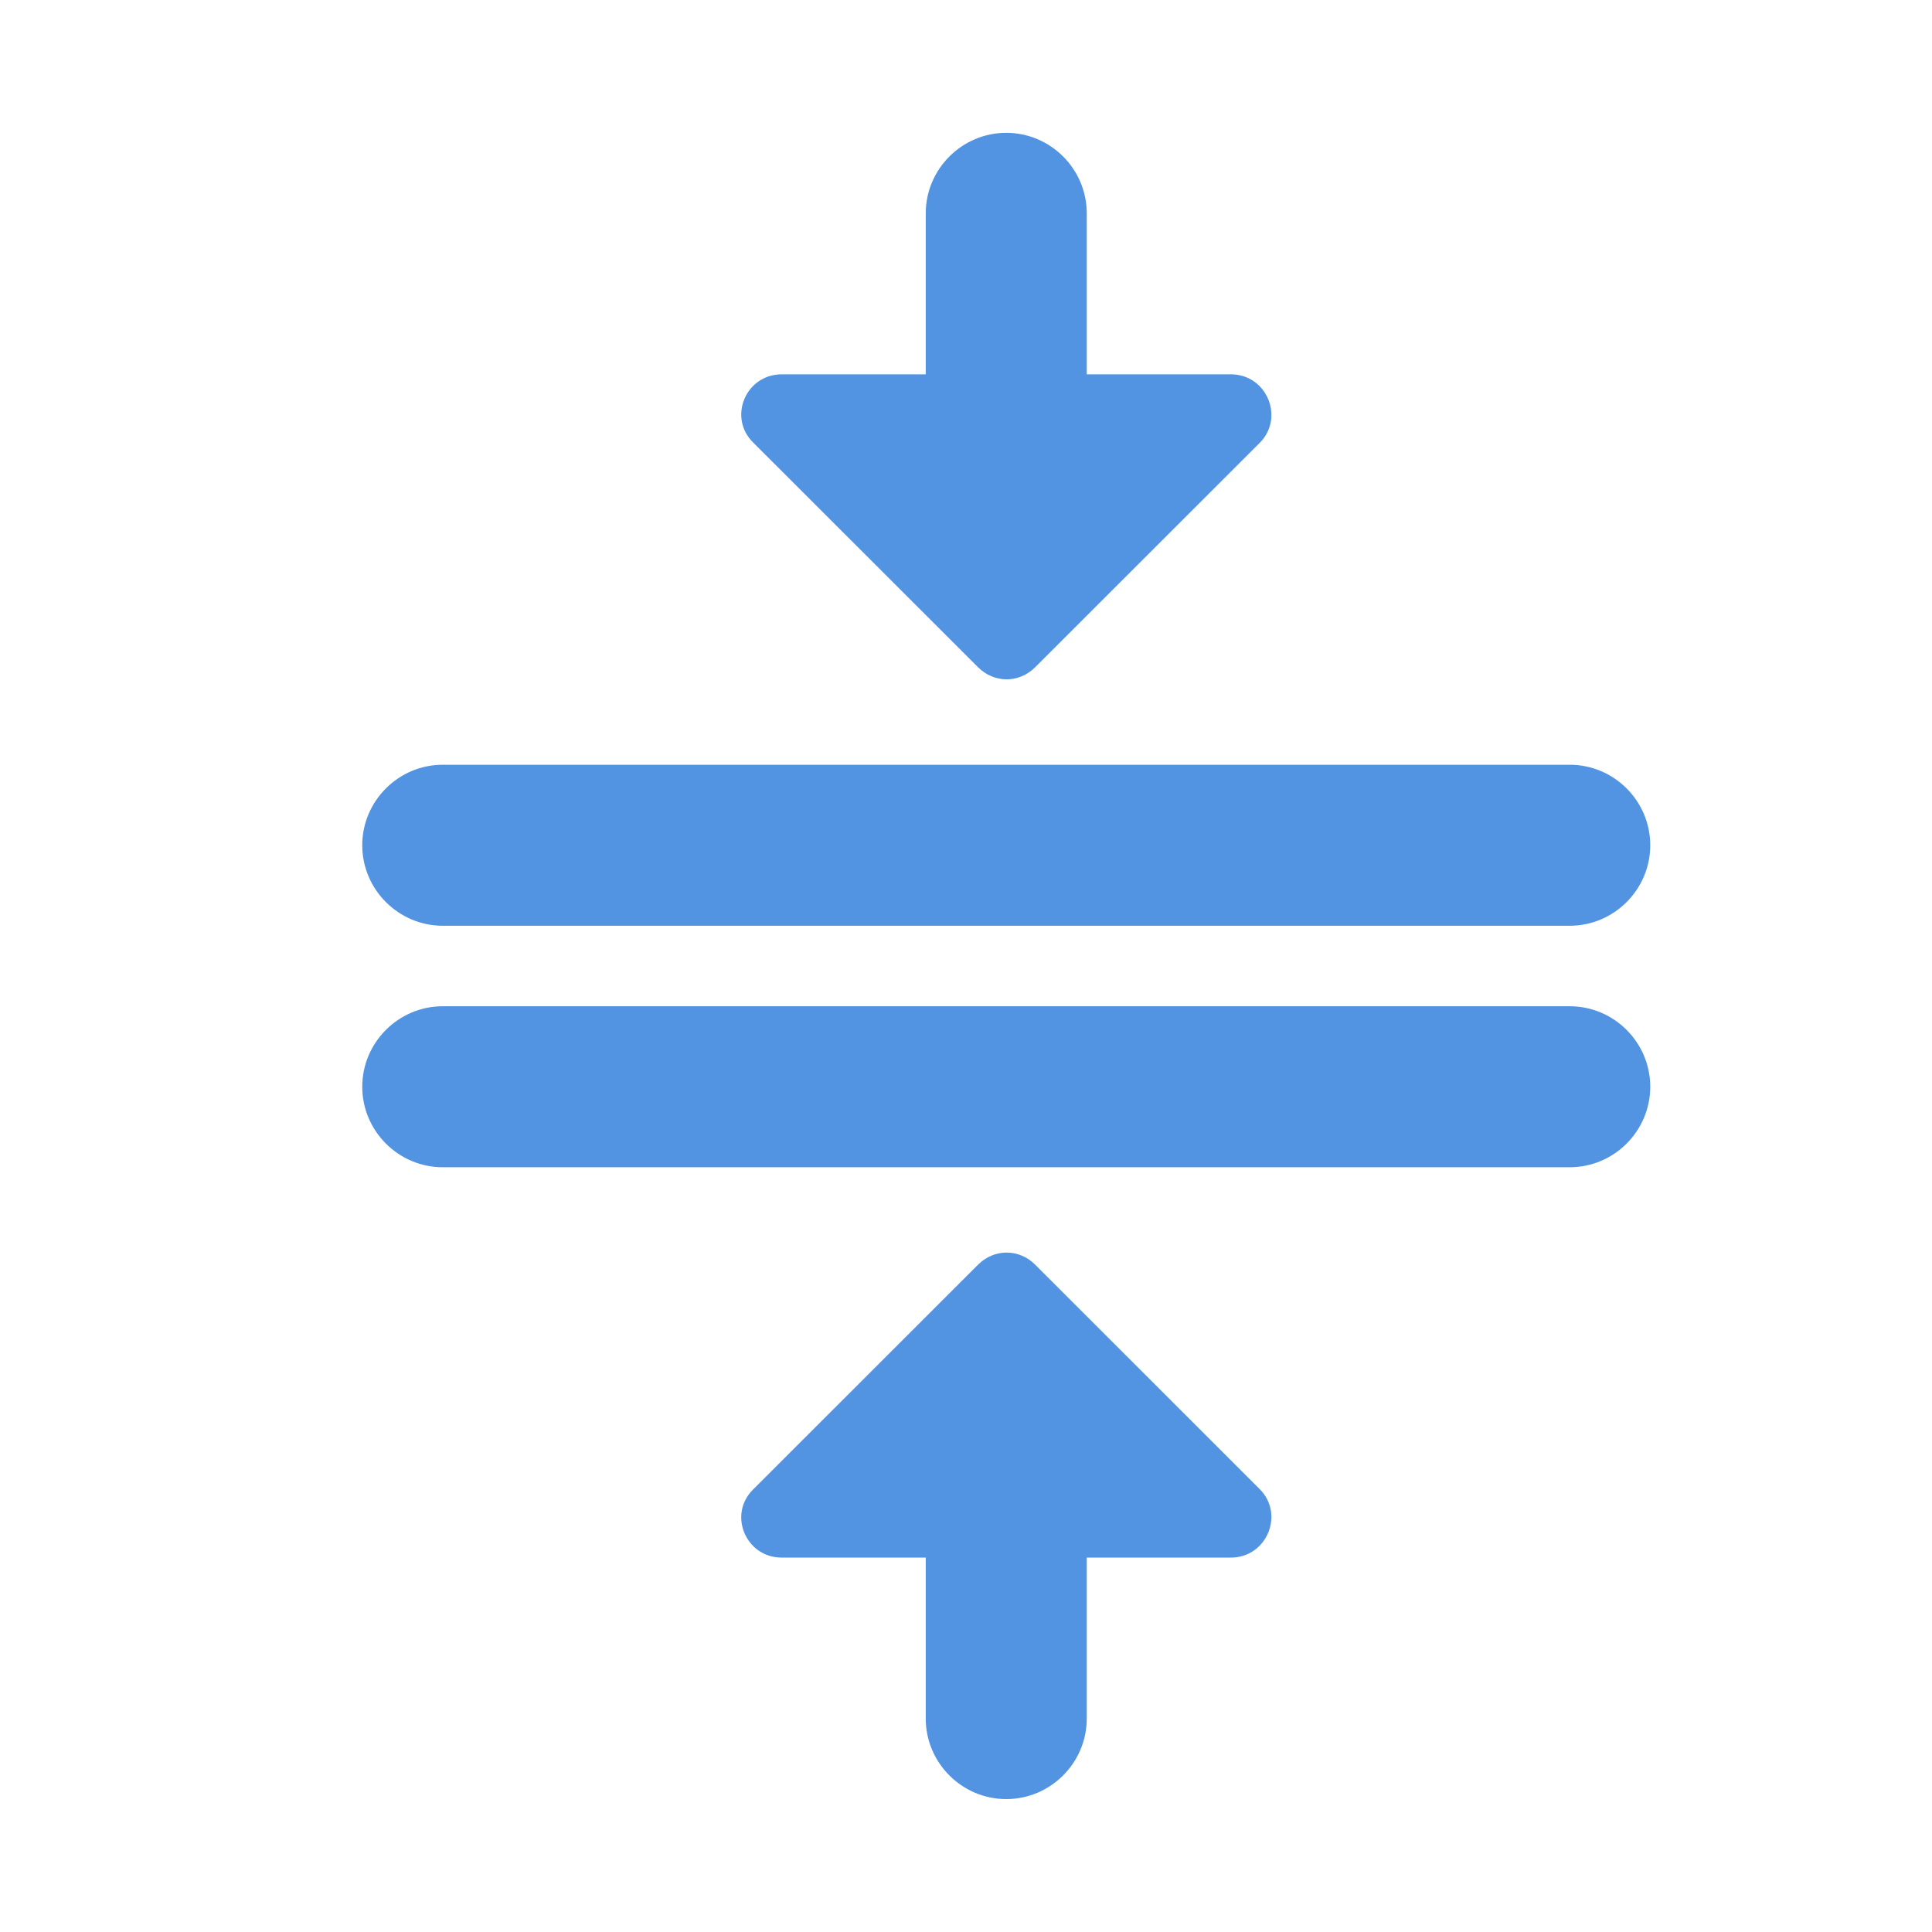 <?xml version="1.0" encoding="UTF-8" standalone="no"?>
<svg
   xmlns:dc="http://purl.org/dc/elements/1.1/"
   xmlns:cc="http://creativecommons.org/ns#"
   xmlns:rdf="http://www.w3.org/1999/02/22-rdf-syntax-ns#"
   xmlns:svg="http://www.w3.org/2000/svg"
   xmlns="http://www.w3.org/2000/svg"
   xmlns:sodipodi="http://sodipodi.sourceforge.net/DTD/sodipodi-0.dtd"
   xmlns:inkscape="http://www.inkscape.org/namespaces/inkscape"
   version="1.1"
   id="mdi-arrow-collapse-horizontal"
   width="24"
   height="24"
   viewBox="0 0 24 24"
   sodipodi:docname="distribute-vertical-equal (copy).svg"
   inkscape:version="1.0.2 (e86c870879, 2021-01-15)">
  <defs
     id="defs7" />
  <sodipodi:namedview
     pagecolor="#ffffff"
     bordercolor="#666666"
     borderopacity="1"
     objecttolerance="10"
     gridtolerance="10"
     guidetolerance="10"
     inkscape:pageopacity="0"
     inkscape:pageshadow="2"
     inkscape:window-width="1920"
     inkscape:window-height="1011"
     id="namedview5"
     showgrid="false"
     inkscape:zoom="33.208333"
     inkscape:cx="11.47781"
     inkscape:cy="8.9113082"
     inkscape:window-x="0"
     inkscape:window-y="0"
     inkscape:window-maximized="1"
     inkscape:current-layer="mdi-arrow-collapse-horizontal"
     inkscape:document-rotation="0" />
  <path fill="#5294e2"
     id="path2-3"
     d="m 20.5,10.5 c 0,-0.55 -0.45,-1 -1,-1 H 5.5 c -0.55,0 -1,0.45 -1,1 0,0.55 0.45,1 1,1 H 19.5 c 0.55,0 1,-0.45 1,-1 z m 0,3 c 0,-0.55 -0.45,-1 -1,-1 H 5.5 c -0.55,0 -1,0.45 -1,1 0,0.55 0.45,1 1,1 H 19.5 c 0.55,0 1,-0.45 1,-1 z M 15.787,5.236 c -0.016,0.094 -0.059,0.186 -0.137,0.264 l -2.791,2.789 c -0.2,0.2 -0.509,0.2 -0.709,0 L 9.359,5.5 c -0.32,-0.31 -0.098,-0.85 0.352,-0.85 H 11.5 v -2 c 0,-0.55 0.45,-1 1,-1 0.55,0 1,0.45 1,1 v 2 h 1.789 c 0.338,0 0.546,0.303 0.498,0.586 z m 0,13.527 c 0.048,0.283 -0.161,0.586 -0.498,0.586 H 13.5 v 2 c 0,0.55 -0.45,1 -1,1 -0.55,0 -1,-0.45 -1,-1 v -2 H 9.711 c -0.45,0 -0.672,-0.54 -0.352,-0.85 l 2.791,-2.789 c 0.2,-0.2 0.509,-0.2 0.709,0 L 15.65,18.5 c 0.077,0.077 0.121,0.169 0.137,0.264 z"
     sodipodi:nodetypes="sssssssssssssssccccscssscsssccssscsccccs" />
</svg>
